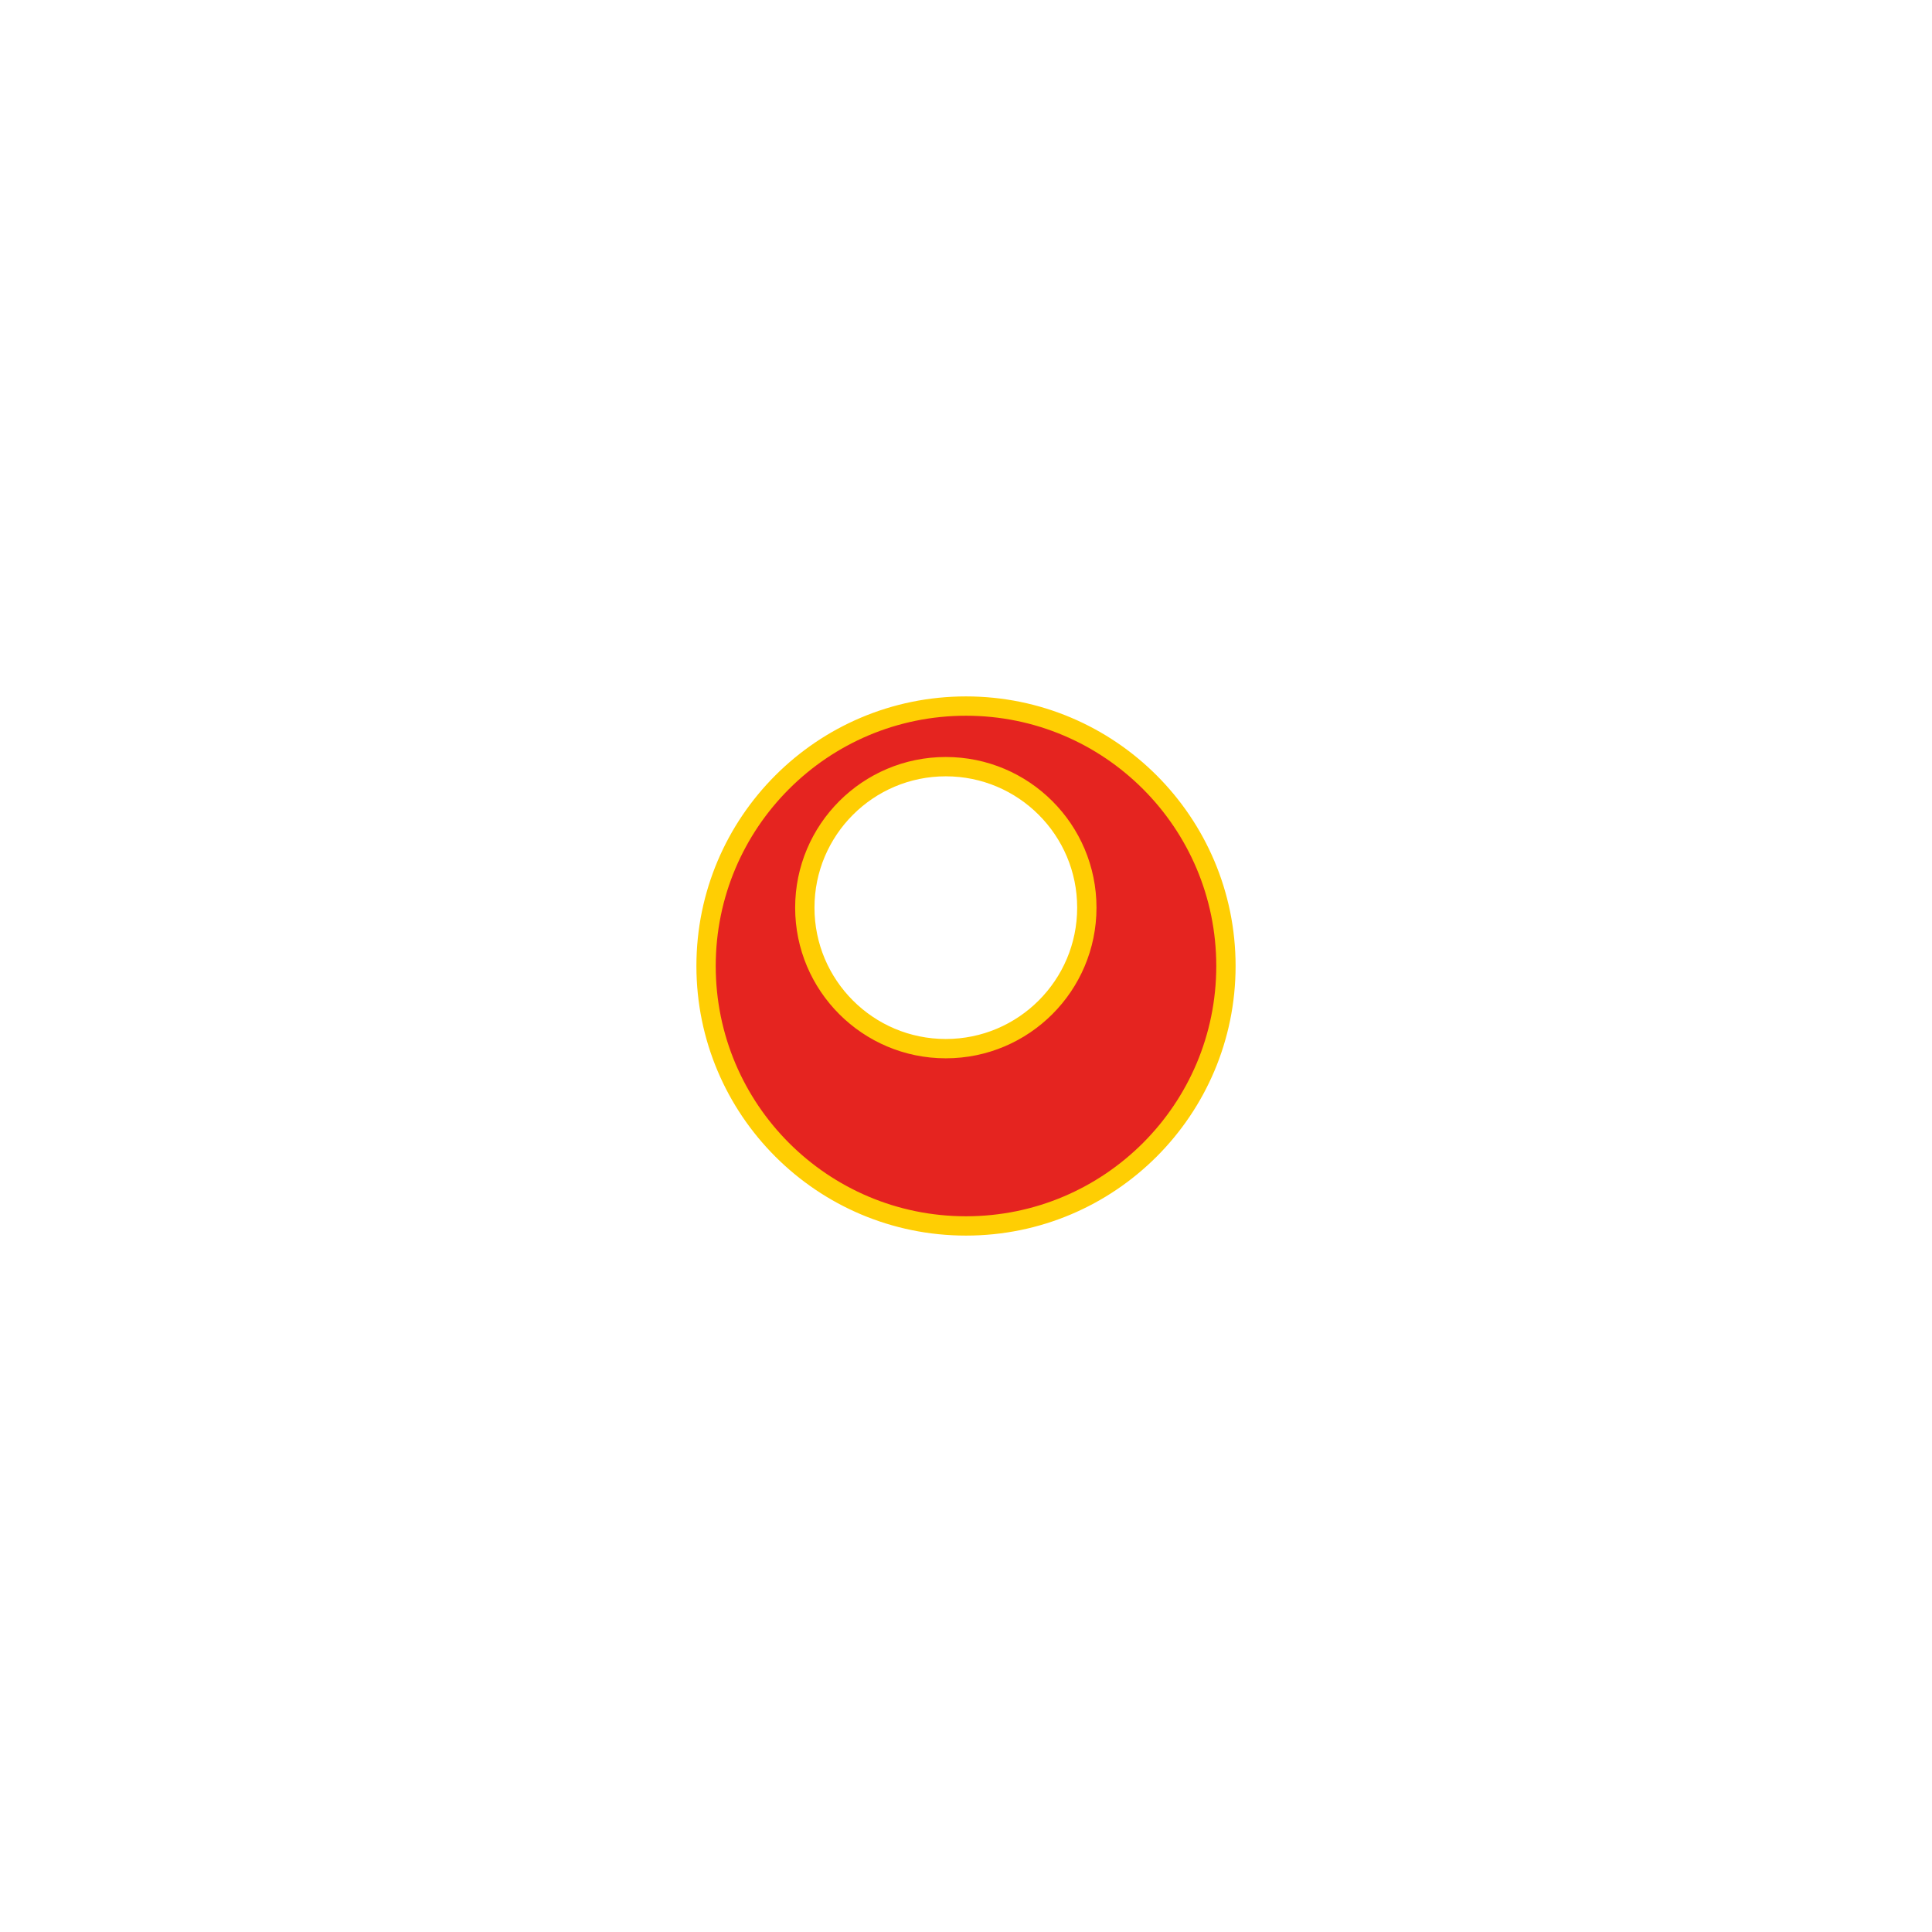 <?xml version="1.0" encoding="utf-8"?>
<!-- Generator: Adobe Illustrator 15.0.0, SVG Export Plug-In . SVG Version: 6.00 Build 0)  -->
<!DOCTYPE svg PUBLIC "-//W3C//DTD SVG 1.1//EN" "http://www.w3.org/Graphics/SVG/1.1/DTD/svg11.dtd">
<svg version="1.1" id="Layer_1" xmlns="http://www.w3.org/2000/svg" xmlns:xlink="http://www.w3.org/1999/xlink" x="0px" y="0px"
	 width="100px" height="100px" viewBox="0 0 100 100" enable-background="new 0 0 100 100" xml:space="preserve">
<path fill="#E52420" stroke="#FFCE03" stroke-miterlimit="10" d="M50,36.546c-7.431,0-13.454,6.023-13.454,13.454
	S42.569,63.454,50,63.454S63.454,57.431,63.454,50S57.431,36.546,50,36.546z M48.955,54.278c-4.031,0-7.298-3.268-7.298-7.298
	s3.268-7.298,7.298-7.298c4.031,0,7.299,3.268,7.299,7.298S52.986,54.278,48.955,54.278 z"/>
</svg>
